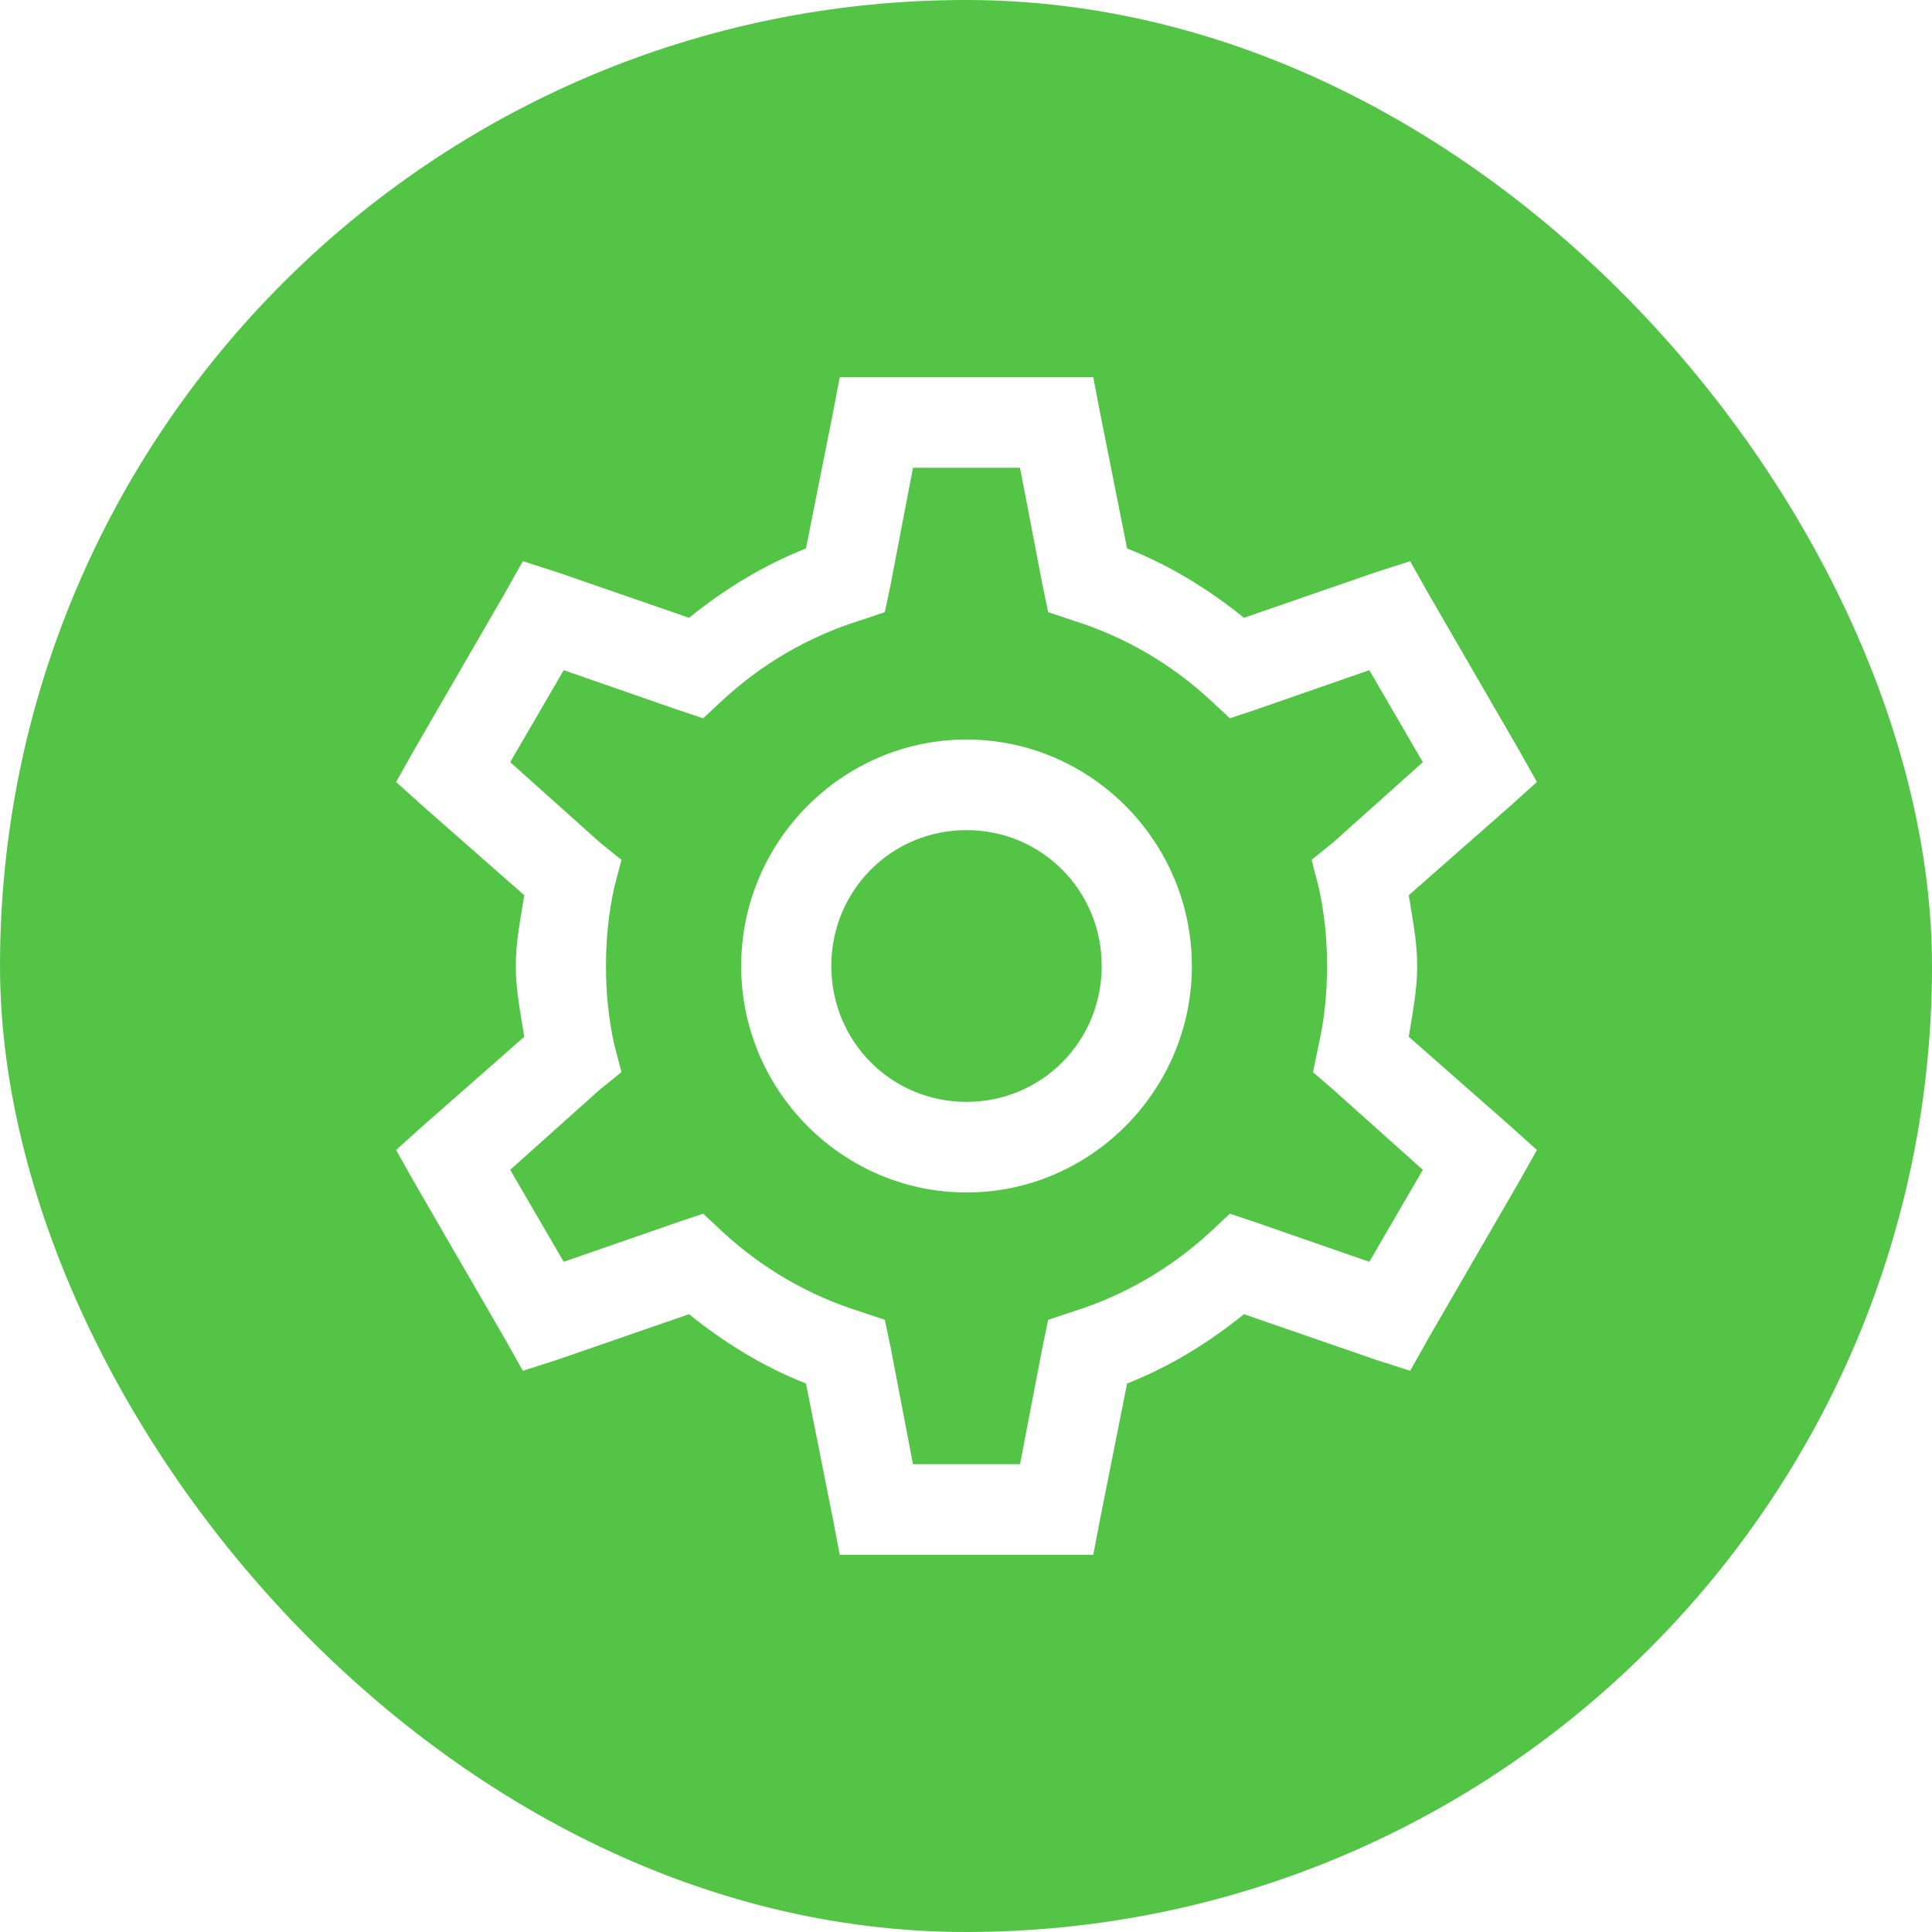 <svg width="54" height="54" viewBox="0 0 54 54" fill="none" xmlns="http://www.w3.org/2000/svg">
<g filter="url(#filter0_b_546_235)">
<rect width="54" height="54" rx="27" fill="#54C447"/>
<path d="M23.471 10.543L23.275 11.572L22.527 15.33C21.326 15.805 20.244 16.472 19.259 17.268L15.598 16.002L14.614 15.686L14.102 16.596L11.583 20.947L11.071 21.857L11.819 22.53L14.654 25.022C14.55 25.67 14.417 26.318 14.417 27C14.417 27.683 14.55 28.33 14.654 28.978L11.819 31.47L11.071 32.143L11.583 33.053L14.102 37.404L14.614 38.314L15.598 37.998L19.259 36.732C20.244 37.528 21.326 38.196 22.527 38.67L23.275 42.429L23.471 43.457H30.557L30.754 42.429L31.502 38.67C32.703 38.196 33.785 37.528 34.769 36.732L38.43 37.998L39.414 38.314L39.926 37.404L42.445 33.053L42.957 32.143L42.209 31.47L39.375 28.978C39.478 28.33 39.611 27.683 39.611 27C39.611 26.318 39.478 25.67 39.375 25.022L42.209 22.53L42.957 21.857L42.445 20.947L39.926 16.596L39.414 15.686L38.43 16.002L34.769 17.268C33.785 16.472 32.703 15.805 31.502 15.33L30.754 11.572L30.557 10.543H23.471ZM25.518 13.075H28.51L29.14 16.358L29.297 17.11L30.006 17.347C31.438 17.797 32.737 18.559 33.824 19.563L34.376 20.077L35.084 19.84L38.273 18.732L39.769 21.303L37.249 23.558L36.659 24.033L36.855 24.785C37.018 25.507 37.092 26.244 37.092 27C37.092 27.757 37.018 28.494 36.855 29.215L36.698 29.967L37.249 30.442L39.769 32.697L38.273 35.268L35.084 34.161L34.376 33.923L33.824 34.438C32.737 35.441 31.438 36.203 30.006 36.653L29.297 36.89L29.14 37.642L28.51 40.925H25.518L24.889 37.642L24.731 36.89L24.023 36.653C22.591 36.203 21.292 35.441 20.204 34.438L19.653 33.923L18.944 34.161L15.756 35.268L14.26 32.697L16.779 30.442L17.37 29.967L17.173 29.215C17.011 28.494 16.937 27.757 16.937 27C16.937 26.244 17.011 25.507 17.173 24.785L17.37 24.033L16.779 23.558L14.26 21.303L15.756 18.732L18.944 19.84L19.653 20.077L20.204 19.563C21.292 18.559 22.591 17.797 24.023 17.347L24.731 17.11L24.889 16.358L25.518 13.075ZM27.014 20.67C23.55 20.67 20.716 23.519 20.716 27C20.716 30.481 23.55 33.33 27.014 33.33C30.478 33.33 33.313 30.481 33.313 27C33.313 23.519 30.478 20.67 27.014 20.67ZM27.014 23.202C29.115 23.202 30.793 24.889 30.793 27C30.793 29.112 29.115 30.798 27.014 30.798C24.913 30.798 23.235 29.112 23.235 27C23.235 24.889 24.913 23.202 27.014 23.202Z" fill="white"/>
</g>
<defs>
<filter id="filter0_b_546_235" x="-20" y="-20" width="94" height="94" filterUnits="userSpaceOnUse" color-interpolation-filters="sRGB">
<feFlood flood-opacity="0" result="BackgroundImageFix"/>
<feGaussianBlur in="BackgroundImageFix" stdDeviation="10"/>
<feComposite in2="SourceAlpha" operator="in" result="effect1_backgroundBlur_546_235"/>
<feBlend mode="normal" in="SourceGraphic" in2="effect1_backgroundBlur_546_235" result="shape"/>
</filter>
</defs>
</svg>
